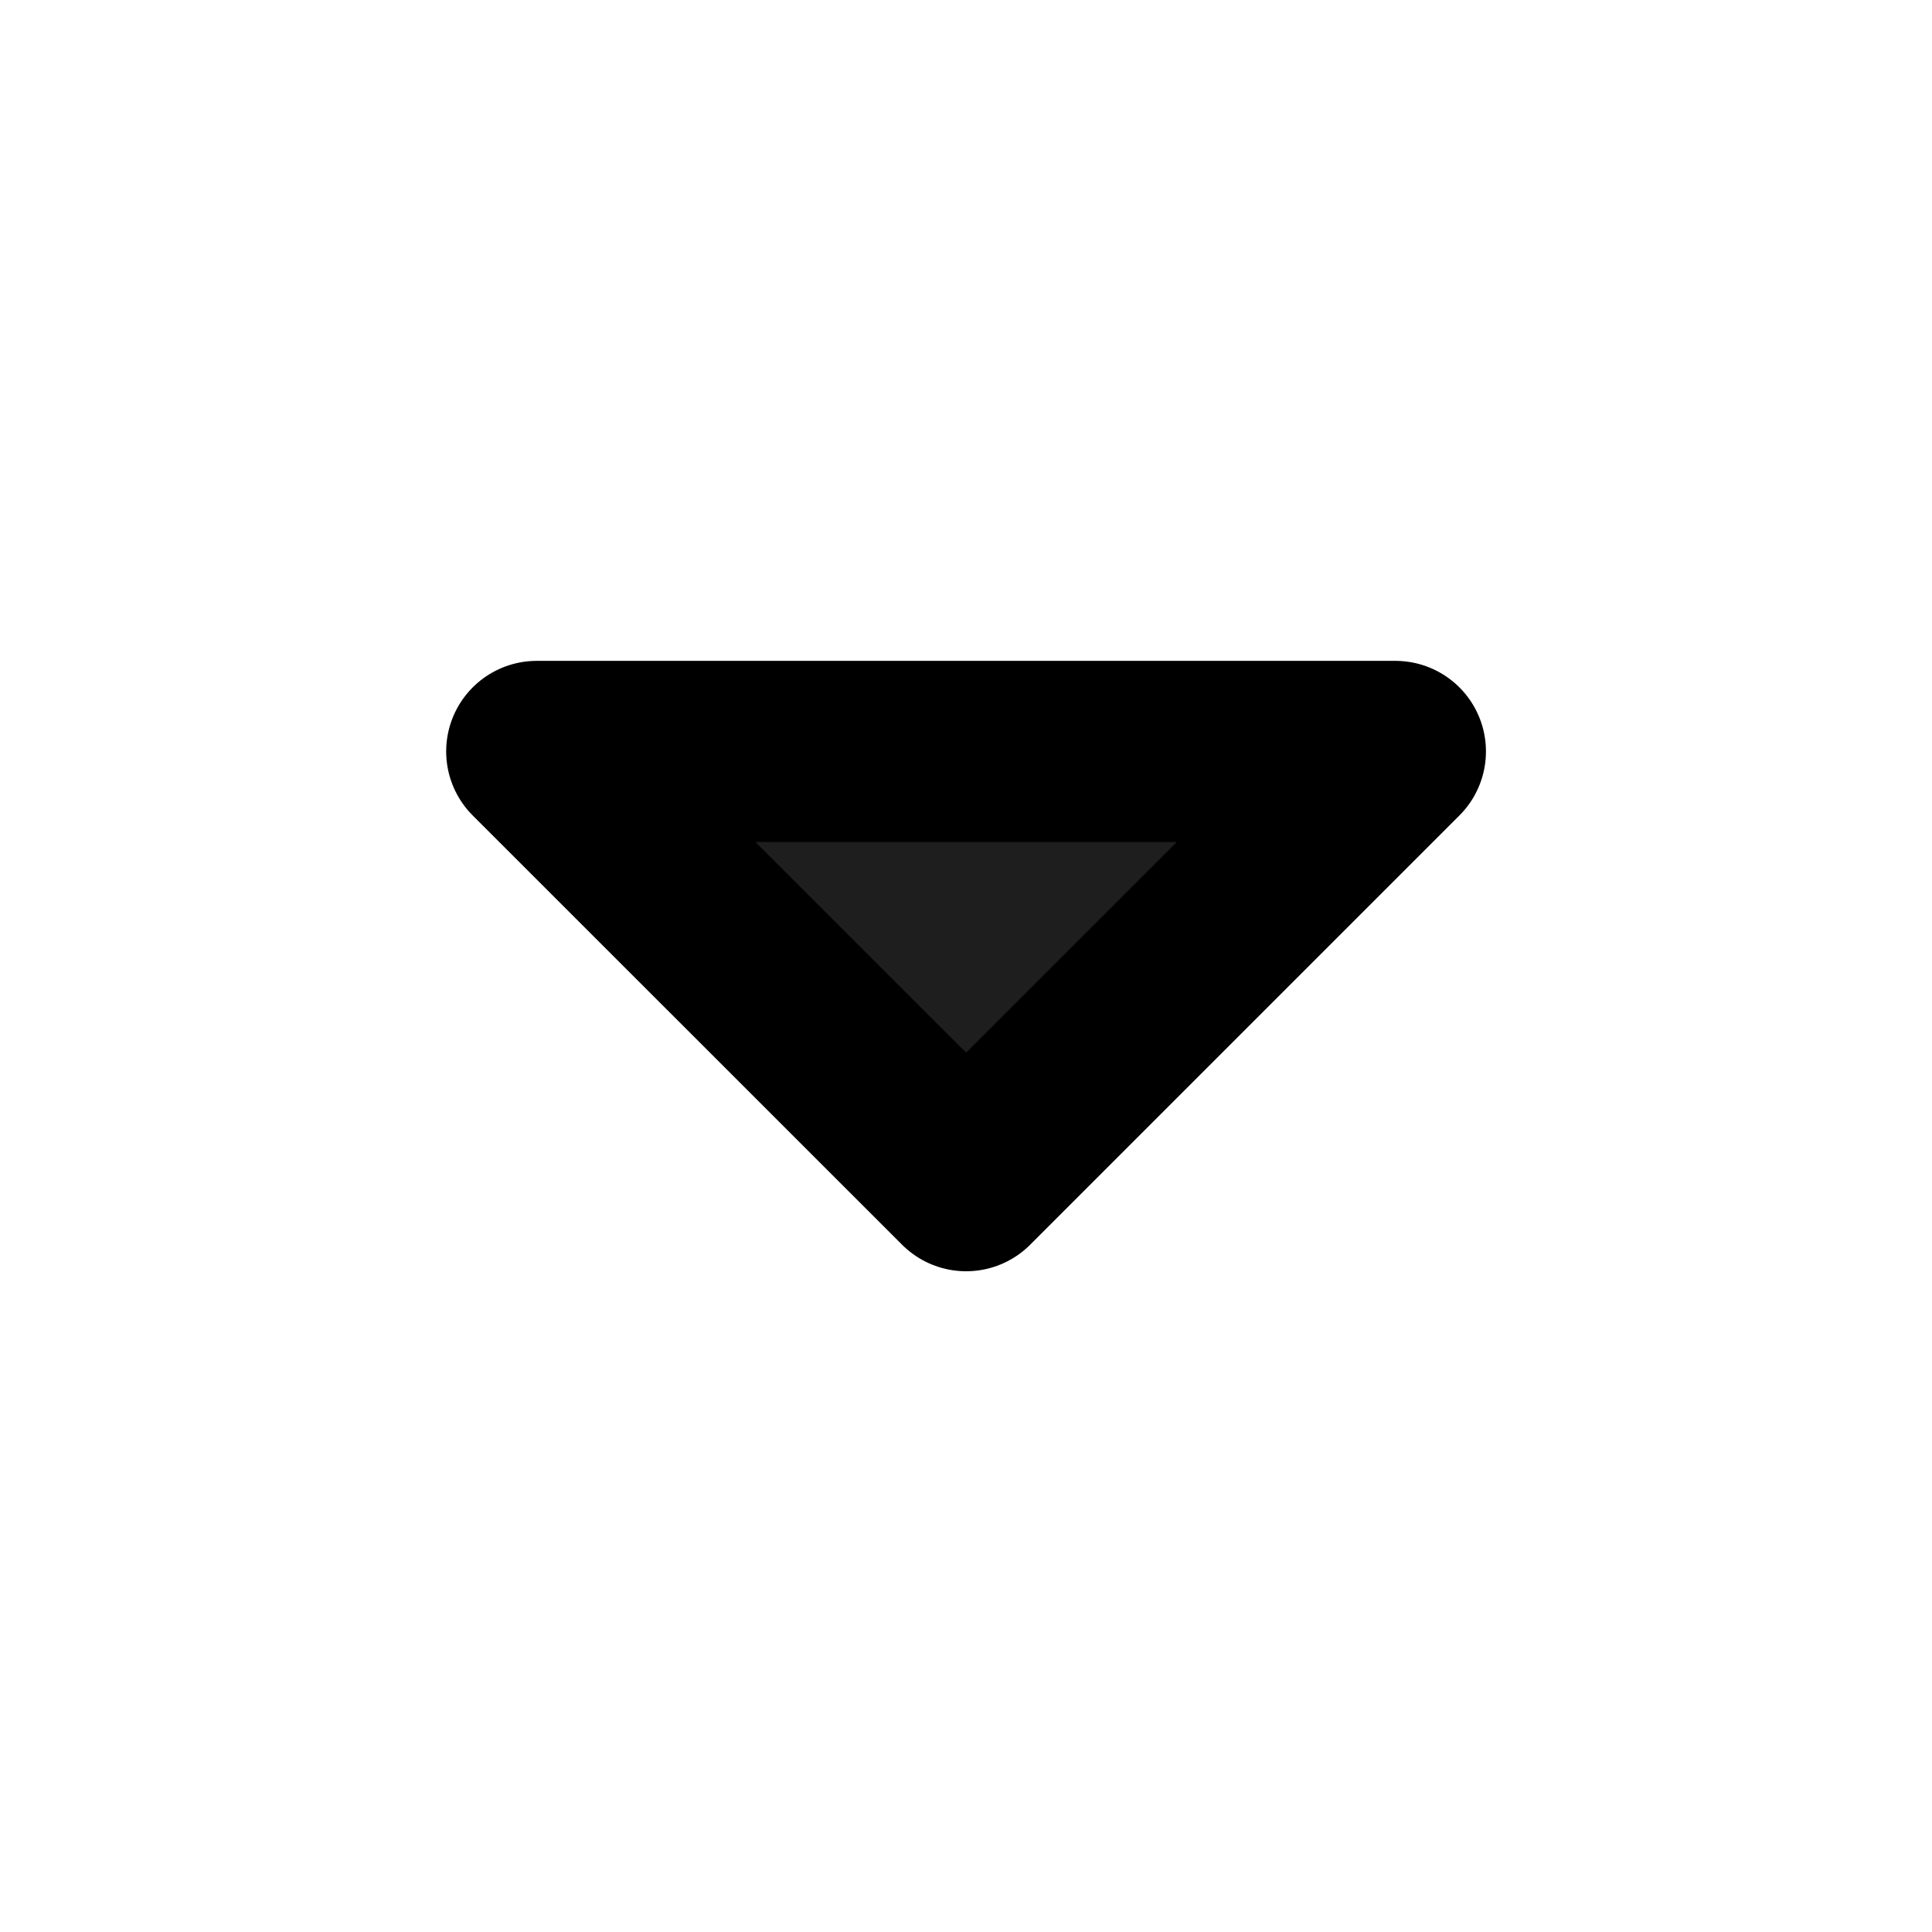 <svg width="16" height="16" viewBox="0 0 16 16" fill="none" xmlns="http://www.w3.org/2000/svg">
<path d="M8.001 9.778L4.445 6.223L11.556 6.223L8.001 9.778Z" fill="#1E1E1E" stroke="black" stroke-width="1.5" stroke-linecap="round" stroke-linejoin="round"/>
</svg>
